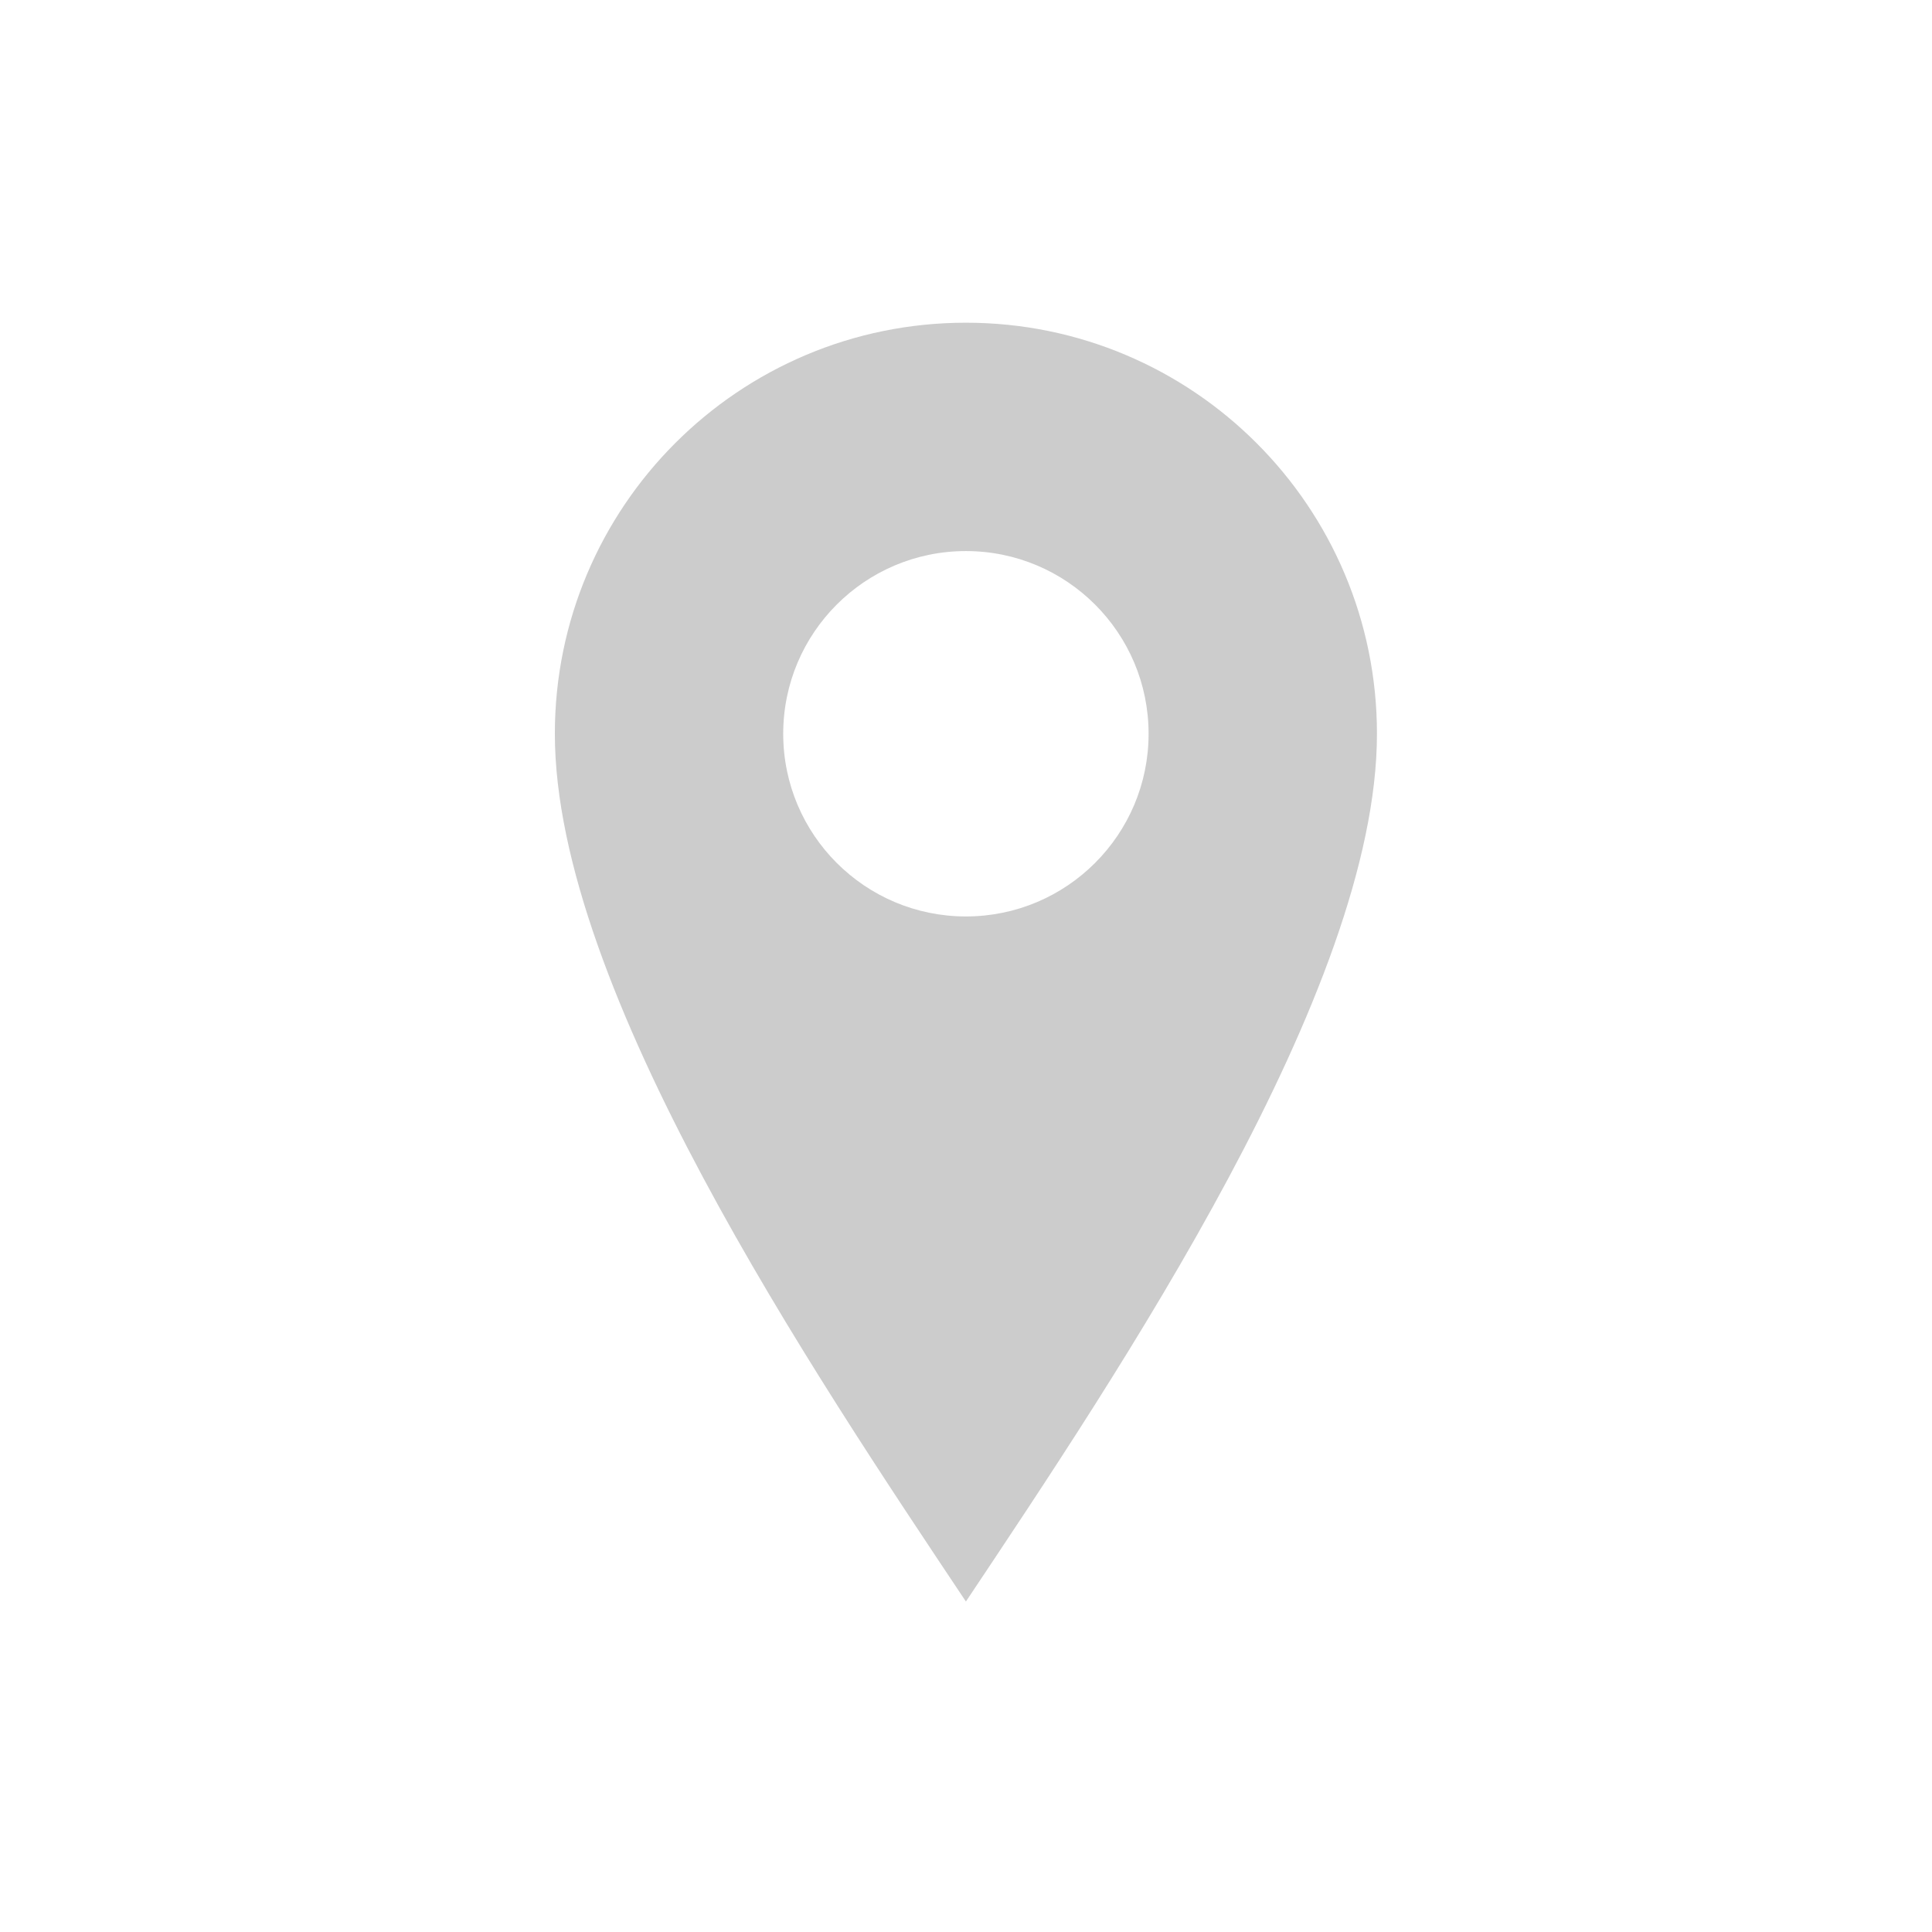 <svg xmlns="http://www.w3.org/2000/svg" xmlns:svg="http://www.w3.org/2000/svg" id="svg2" width="100" height="100" version="1.1" viewBox="0 0 100 100"><g id="layer1" transform="translate(0,-952.362)"><g id="g4" transform="matrix(0.788,0,0,0.788,10.595,212.3)" style="fill:#ccc"><path style="color:#000;display:inline;overflow:visible;visibility:visible;opacity:1;fill:#ccc;fill-opacity:1;stroke:none;stroke-width:4;stroke-linecap:round;stroke-linejoin:round;stroke-miterlimit:4;stroke-dasharray:none;stroke-dashoffset:0;stroke-opacity:1;marker:none;enable-background:accumulate" id="path6" d="M 50,8 C 35.088,8 23,20.088 23,35 23,51.798 40,77 50,92 60,77 77,51.798 77,35 77,20.088 64.912,8 50,8 Z m 0,15 c 6.627,0 12,5.373 12,12 0,6.627 -5.373,12 -12,12 -6.627,0 -12,-5.373 -12,-12 0,-6.627 5.373,-12 12,-12 z" transform="translate(0,952.362)"/></g></g></svg>